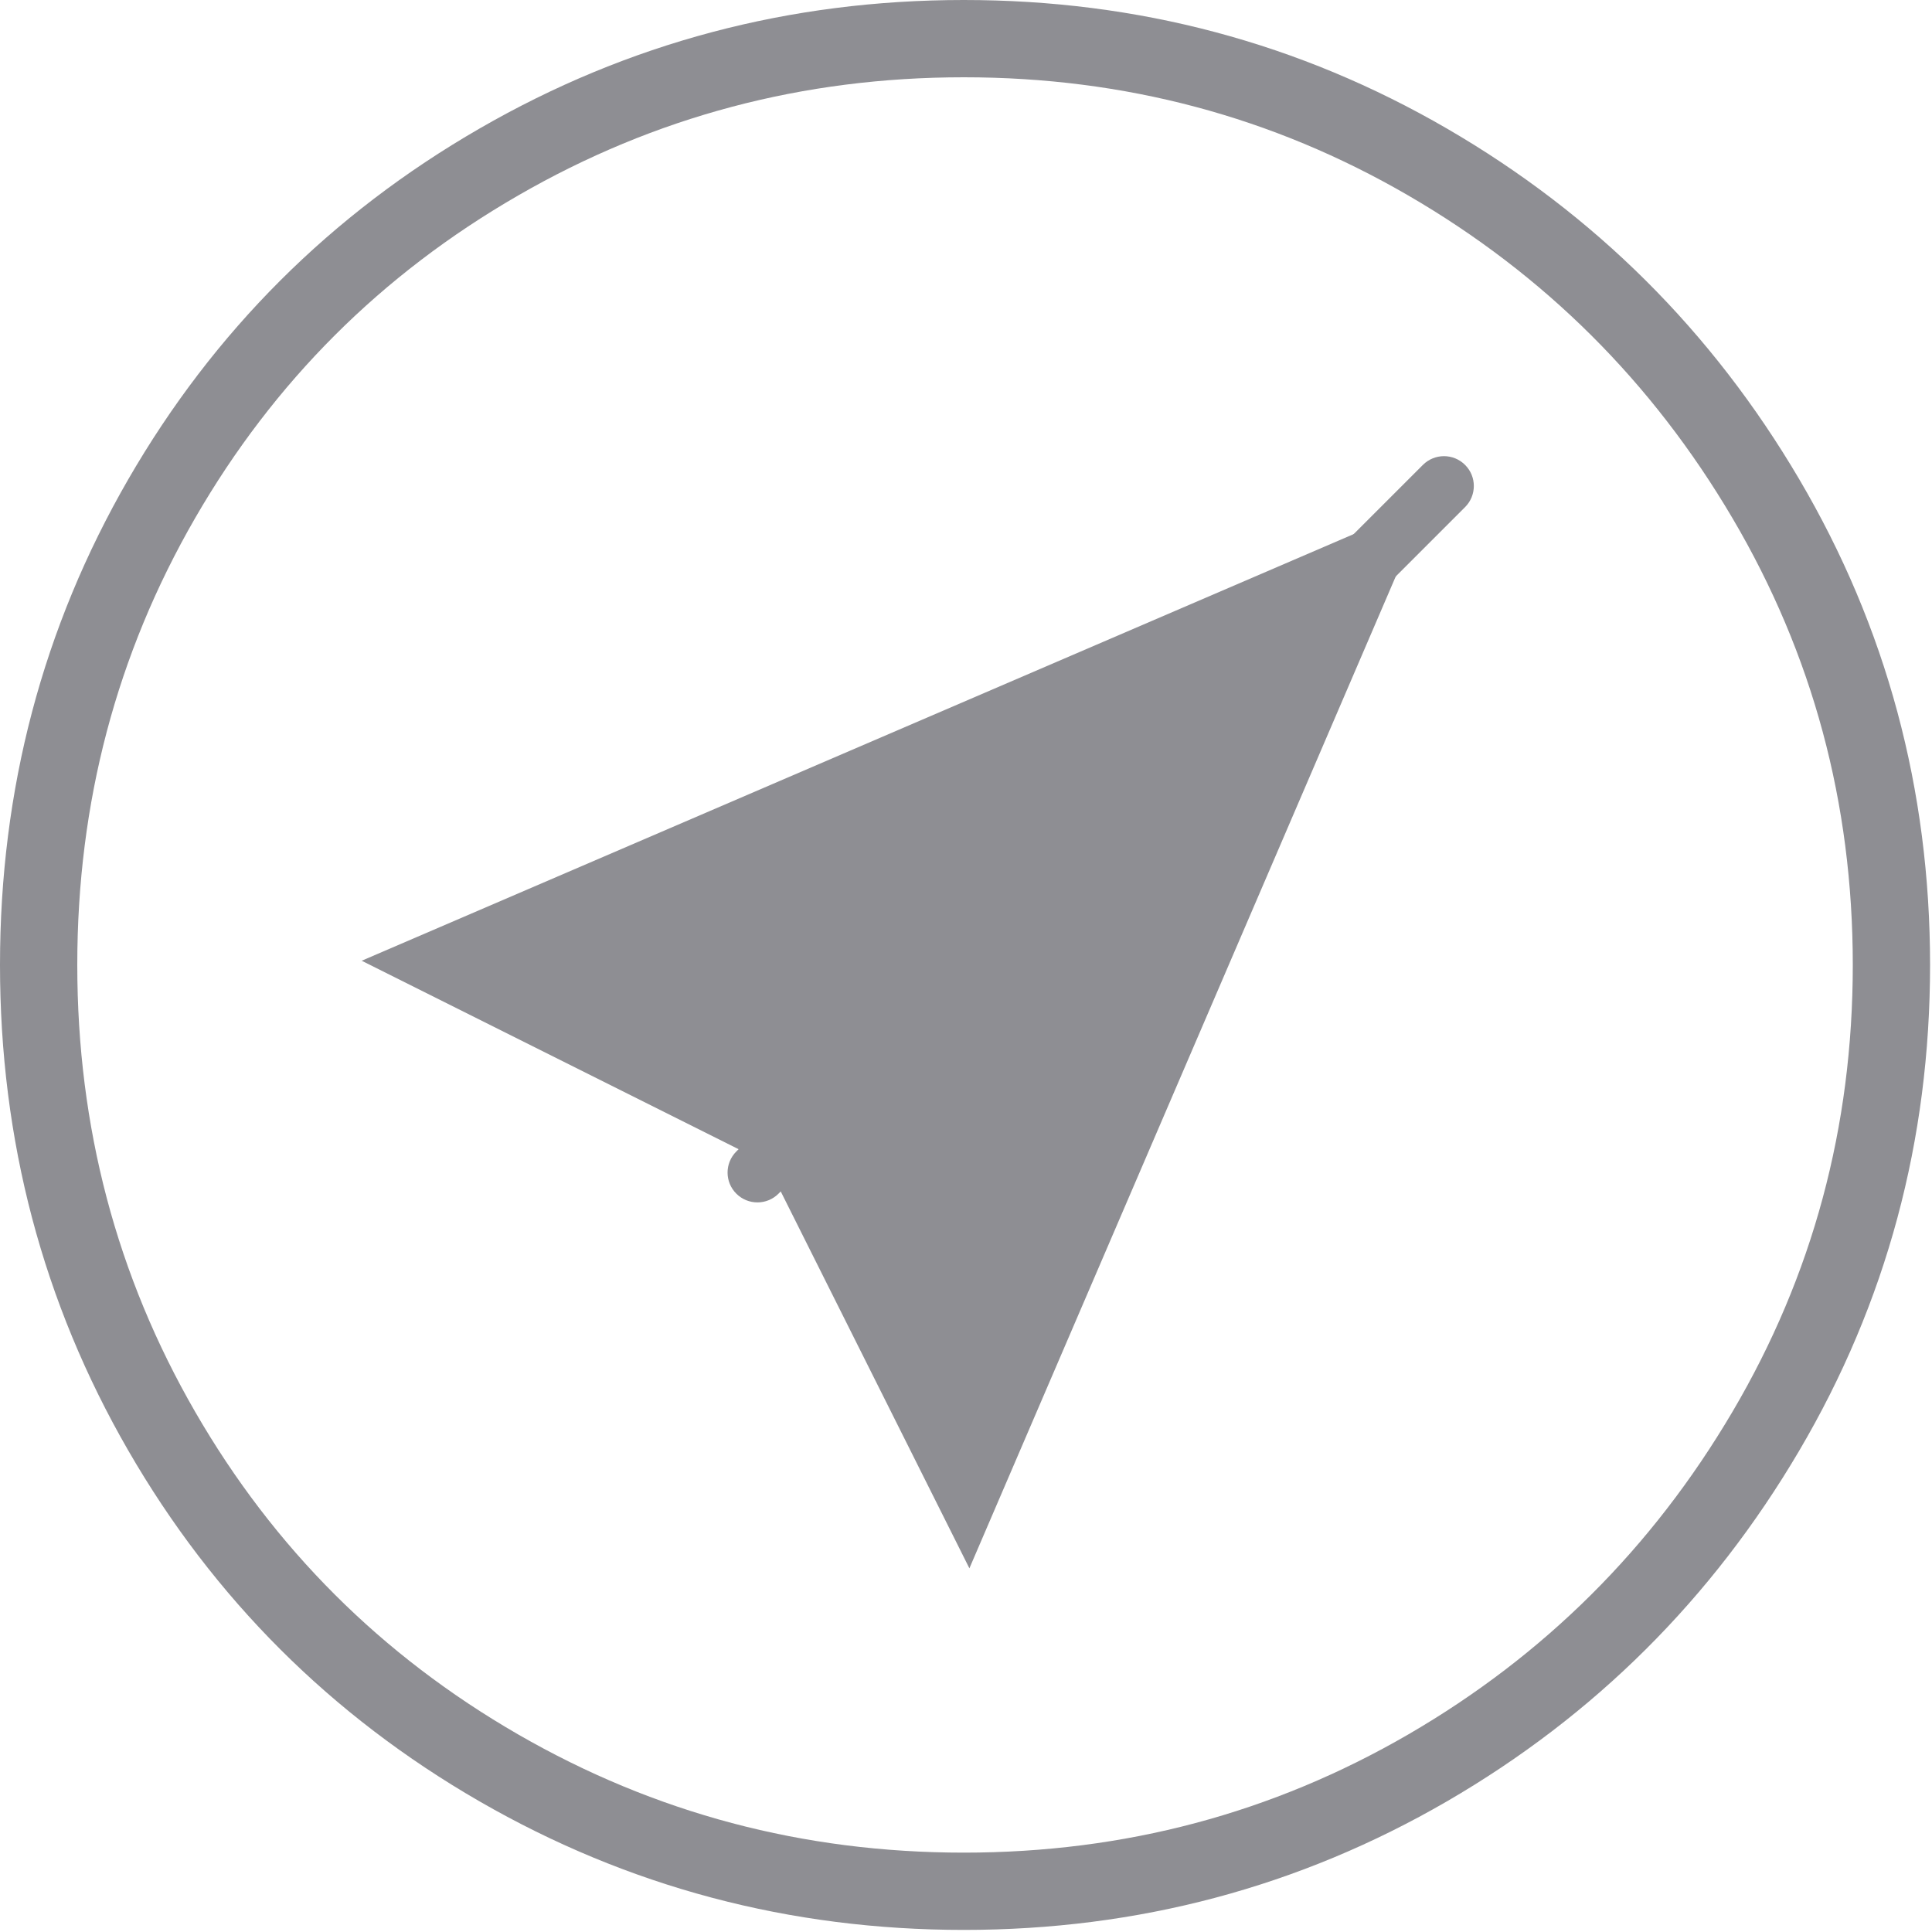 <?xml version="1.0" encoding="iso-8859-1"?>
<!-- Generator: Adobe Illustrator 16.2.1, SVG Export Plug-In . SVG Version: 6.00 Build 0)  -->
<!DOCTYPE svg PUBLIC "-//W3C//DTD SVG 1.1//EN" "http://www.w3.org/Graphics/SVG/1.1/DTD/svg11.dtd">
<svg version="1.1" id="Layer_1" xmlns="http://www.w3.org/2000/svg" xmlns:xlink="http://www.w3.org/1999/xlink" x="0px" y="0px"
	 width="25px" height="25px" viewBox="0 0 25 25" style="enable-background:new 0 0 25 25;"
	 xml:space="preserve">
<path style="fill:#8E8E93;" d="M4.68,12.432l5.124,2.562c0.075,0.037,0.136,0.098,0.173,0.172l2.567,5.128L18.473,6.5L4.68,12.432z"
	/>
<path style="fill:#8E8E93;" d="M9.801,15.559c-0.099,0-0.198-0.038-0.273-0.113c-0.151-0.151-0.151-0.395,0-0.546l8.884-8.884
	c0.151-0.151,0.395-0.151,0.546,0c0.151,0.15,0.151,0.395,0,0.546l-8.884,8.884C9.999,15.521,9.9,15.559,9.801,15.559"/>
<path style="fill:none;stroke:#8E8E93;stroke-width:1;stroke-miterlimit:10;" d="M6.454,2.097
	C8.298,1.032,10.305,0.5,12.472,0.5s4.167,0.532,6.002,1.597c1.834,1.065,3.293,2.517,4.376,4.356s1.625,3.85,1.625,6.033
	c0,2.184-0.542,4.195-1.625,6.034s-2.542,3.291-4.376,4.356c-1.835,1.064-3.835,1.597-6.002,1.597s-4.173-0.533-6.018-1.597
	c-1.845-1.065-3.299-2.517-4.361-4.356C1.031,16.681,0.5,14.669,0.5,12.485c0-2.183,0.531-4.194,1.593-6.033
	C3.155,4.614,4.608,3.162,6.454,2.097z"/>
<g>
</g>
<g>
</g>
<g>
</g>
<g>
</g>
<g>
</g>
<g>
</g>
<g>
</g>
<g>
</g>
<g>
</g>
<g>
</g>
<g>
</g>
<g>
</g>
<g>
</g>
<g>
</g>
<g>
</g>
</svg>
